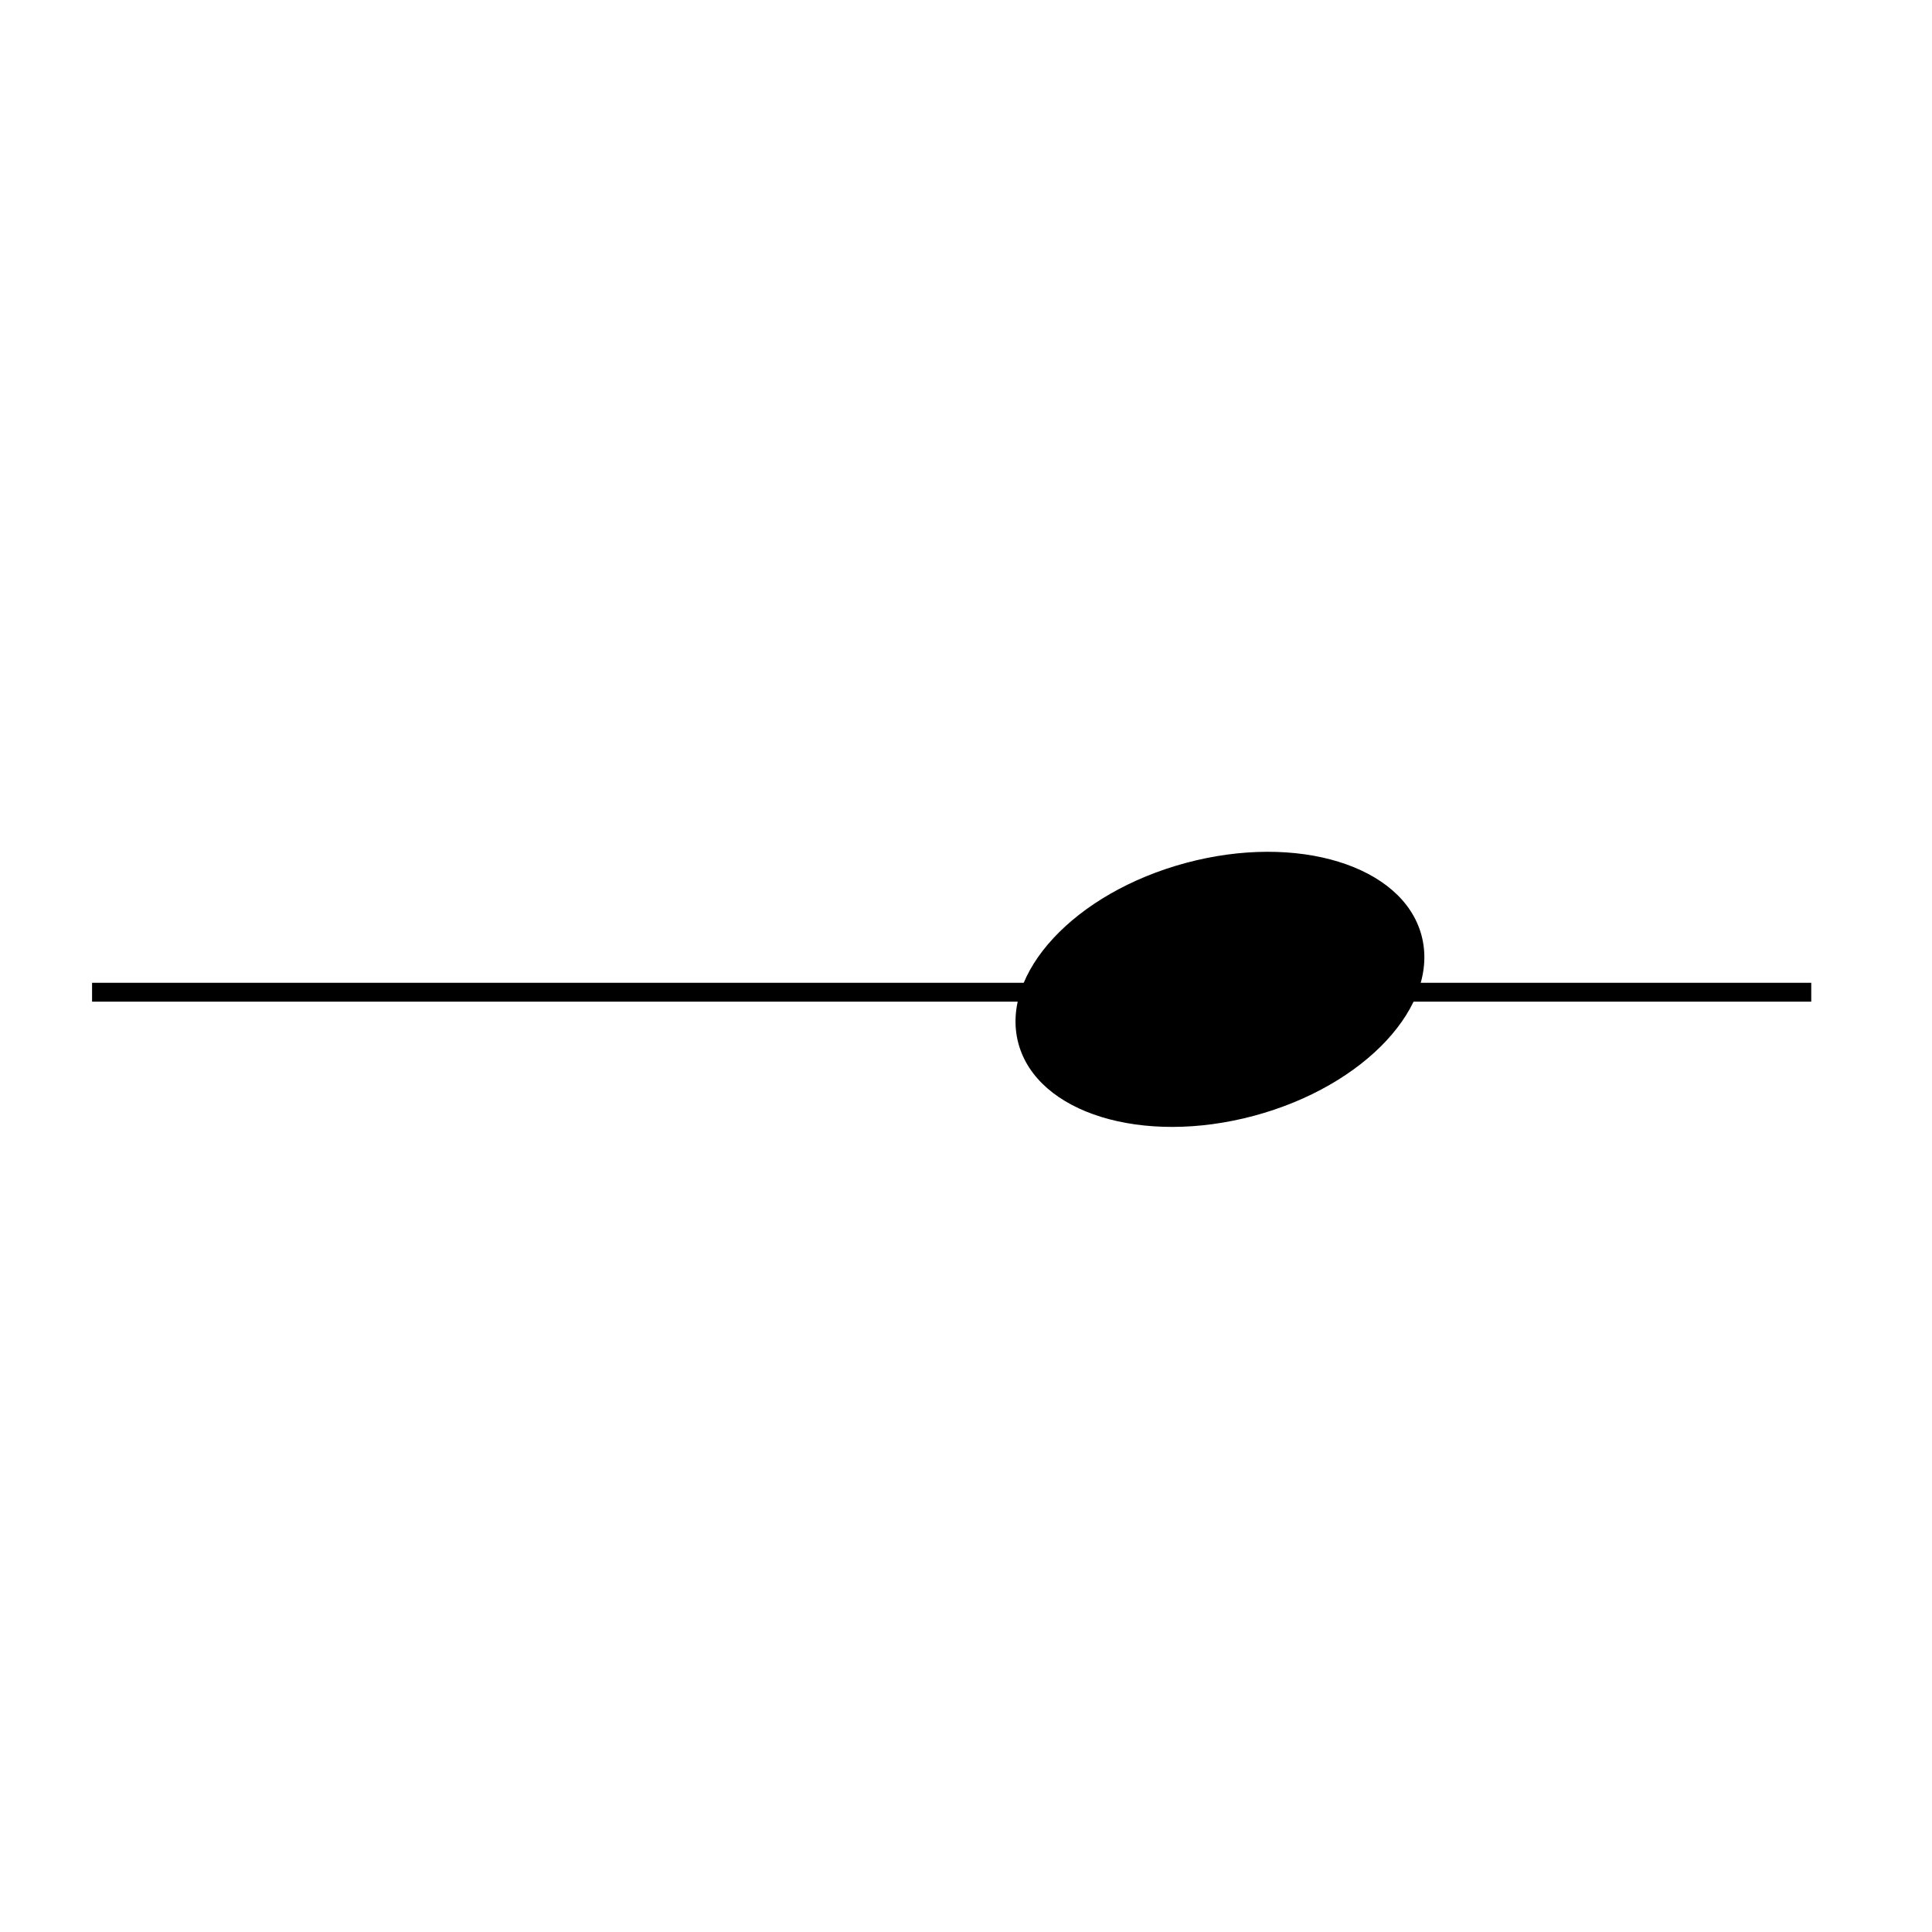 <?xml version="1.0" encoding="UTF-8"?>
<svg id="Layer_1" xmlns="http://www.w3.org/2000/svg" version="1.1" viewBox="0 0 1024 1024">
  <!-- Generator: Adobe Illustrator 29.3.0, SVG Export Plug-In . SVG Version: 2.1.0 Build 146)  -->
  <defs>
    <style>
      .st0 {
        fill: none;
        stroke: #000;
        stroke-miterlimit: 10;
        stroke-width: 10px;
      }
    </style>
  </defs>
  <line class="st0" x1="48.8" y1="525.9" x2="960" y2="525.9"/>
  <ellipse cx="646.6" cy="524.4" rx="110.6" ry="69.4" transform="translate(-113.7 185.2) rotate(-15)"/>
</svg>